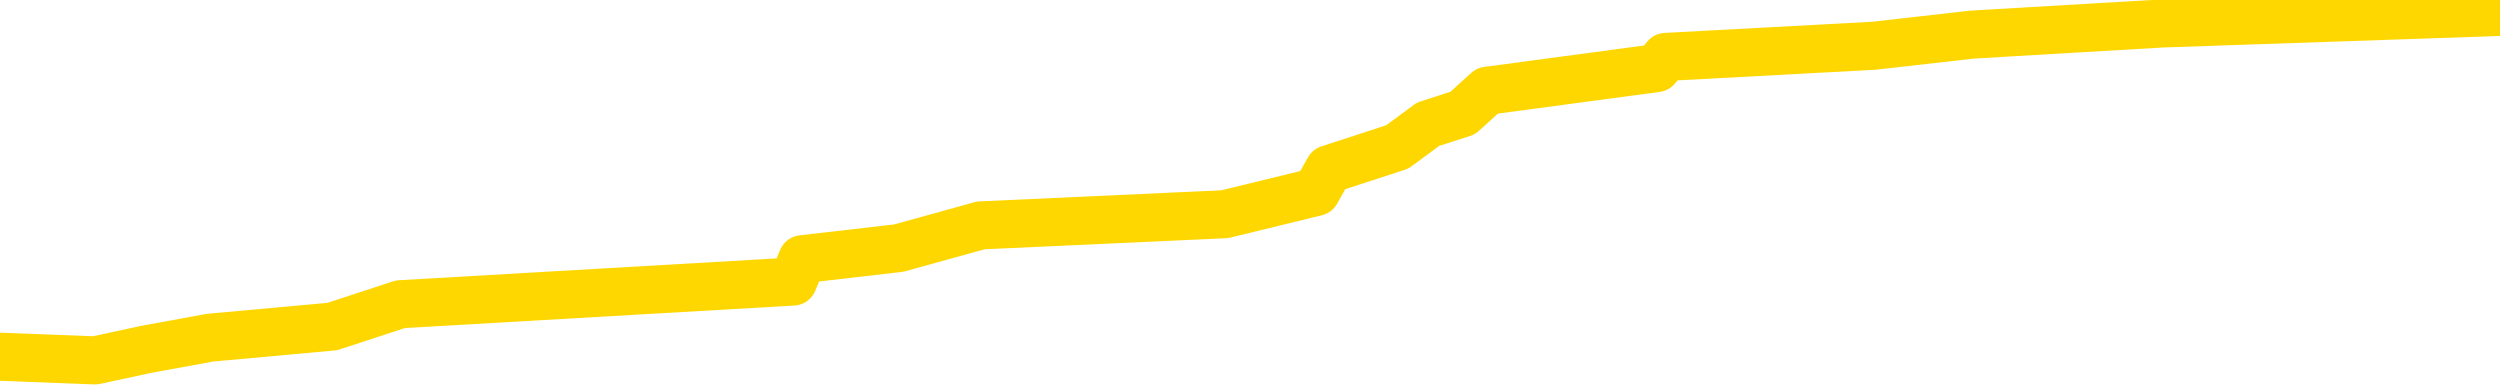 <svg xmlns="http://www.w3.org/2000/svg" version="1.1" viewBox="0 0 6500 1000">
	<path fill="none" stroke="gold" stroke-width="125" stroke-linecap="round" stroke-linejoin="round" d="M0 6603  L-81370 6603 L-81186 6573 L-80696 6515 L-80402 6486 L-80091 6427 L-79857 6398 L-79803 6340 L-79744 6281 L-79591 6252 L-79550 6194 L-79418 6165 L-79125 6135 L-78584 6135 L-77974 6106 L-77926 6106 L-77286 6077 L-77253 6077 L-76727 6077 L-76595 6048 L-76204 5989 L-75876 5931 L-75759 5872 L-75548 5814 L-74831 5814 L-74261 5785 L-74154 5785 L-73979 5756 L-73758 5697 L-73356 5668 L-73331 5610 L-72403 5551 L-72315 5493 L-72233 5434 L-72163 5376 L-71866 5347 L-71714 5288 L-69823 5318 L-69723 5318 L-69460 5318 L-69167 5347 L-69025 5288 L-68777 5288 L-68741 5259 L-68582 5230 L-68119 5172 L-67866 5142 L-67654 5084 L-67402 5055 L-67054 5025 L-66126 4967 L-66033 4909 L-65622 4879 L-64451 4821 L-63262 4792 L-63170 4733 L-63142 4675 L-62876 4617 L-62577 4558 L-62448 4500 L-62411 4441 L-61596 4441 L-61212 4471 L-60152 4500 L-60091 4500 L-59825 5084 L-59354 5639 L-59162 6194 L-58898 6749 L-58561 6719 L-58426 6690 L-57970 6661 L-57227 6632 L-57209 6603 L-57044 6544 L-56976 6544 L-56460 6515 L-55431 6515 L-55235 6486 L-54747 6457 L-54384 6427 L-53976 6427 L-53590 6457 L-51887 6457 L-51789 6457 L-51717 6457 L-51655 6457 L-51471 6427 L-51135 6427 L-50494 6398 L-50417 6369 L-50356 6369 L-50169 6340 L-50090 6340 L-49913 6311 L-49893 6281 L-49663 6281 L-49276 6252 L-48387 6252 L-48348 6223 L-48259 6194 L-48232 6135 L-47224 6106 L-47074 6048 L-47050 6018 L-46917 5989 L-46877 5960 L-45619 5931 L-45561 5931 L-45021 5902 L-44969 5902 L-44922 5902 L-44527 5872 L-44388 5843 L-44188 5814 L-44041 5814 L-43876 5814 L-43600 5843 L-43241 5843 L-42688 5814 L-42044 5785 L-41785 5726 L-41631 5697 L-41230 5668 L-41190 5639 L-41069 5610 L-41008 5639 L-40994 5639 L-40900 5639 L-40607 5610 L-40455 5493 L-40125 5434 L-40047 5376 L-39971 5347 L-39745 5259 L-39678 5201 L-39450 5142 L-39398 5084 L-39233 5055 L-38227 5025 L-38044 4996 L-37493 4967 L-37100 4909 L-36703 4879 L-35853 4821 L-35774 4792 L-35195 4763 L-34754 4763 L-34513 4733 L-34356 4733 L-33955 4675 L-33934 4675 L-33490 4646 L-33084 4617 L-32948 4558 L-32773 4500 L-32637 4441 L-32386 4383 L-31387 4354 L-31304 4325 L-31169 4295 L-31130 4266 L-30240 4237 L-30025 4208 L-29582 4179 L-29464 4149 L-29407 4120 L-28731 4120 L-28631 4091 L-28602 4091 L-27260 4062 L-26854 4033 L-26815 4003 L-25887 3974 L-25788 3945 L-25655 3916 L-25251 3886 L-25225 3857 L-25132 3828 L-24916 3799 L-24505 3740 L-23351 3682 L-23059 3624 L-23031 3565 L-22423 3536 L-22173 3478 L-22153 3448 L-21223 3419 L-21172 3361 L-21050 3332 L-21032 3273 L-20876 3244 L-20701 3186 L-20565 3156 L-20508 3127 L-20400 3098 L-20315 3069 L-20082 3040 L-20007 3010 L-19698 2981 L-19580 2952 L-19411 2923 L-19319 2893 L-19217 2893 L-19193 2864 L-19116 2864 L-19018 2806 L-18652 2777 L-18547 2747 L-18044 2718 L-17592 2689 L-17553 2660 L-17530 2631 L-17489 2601 L-17360 2572 L-17259 2543 L-16818 2514 L-16535 2485 L-15943 2455 L-15813 2426 L-15538 2368 L-15386 2339 L-15232 2309 L-15147 2251 L-15069 2222 L-14884 2193 L-14833 2193 L-14805 2163 L-14726 2134 L-14703 2105 L-14419 2047 L-13816 1988 L-12820 1959 L-12522 1930 L-11788 1900 L-11544 1871 L-11454 1842 L-10877 1813 L-10178 1784 L-9426 1754 L-9107 1725 L-8725 1667 L-8647 1638 L-8013 1608 L-7827 1579 L-7740 1579 L-7610 1579 L-7297 1550 L-7248 1521 L-7106 1492 L-7084 1462 L-6117 1433 L-5571 1404 L-5093 1404 L-5032 1404 L-4708 1404 L-4687 1375 L-4624 1375 L-4414 1346 L-4337 1316 L-4283 1287 L-4260 1258 L-4221 1229 L-4205 1200 L-3448 1170 L-3432 1141 L-2632 1112 L-2480 1083 L-1574 1054 L-1068 1024 L-839 966 L-798 966 L-682 937 L-506 908 L247 937 L382 908 L546 878 L864 849 L1041 791 L2062 732 L2086 674 L2337 645 L2550 586 L3184 557 L3422 499 L3455 440 L3633 382 L3713 323 L3803 294 L3867 236 L4307 177 L4331 148 L4872 119 L5127 90 L5622 61 L6500 31" />
</svg>
